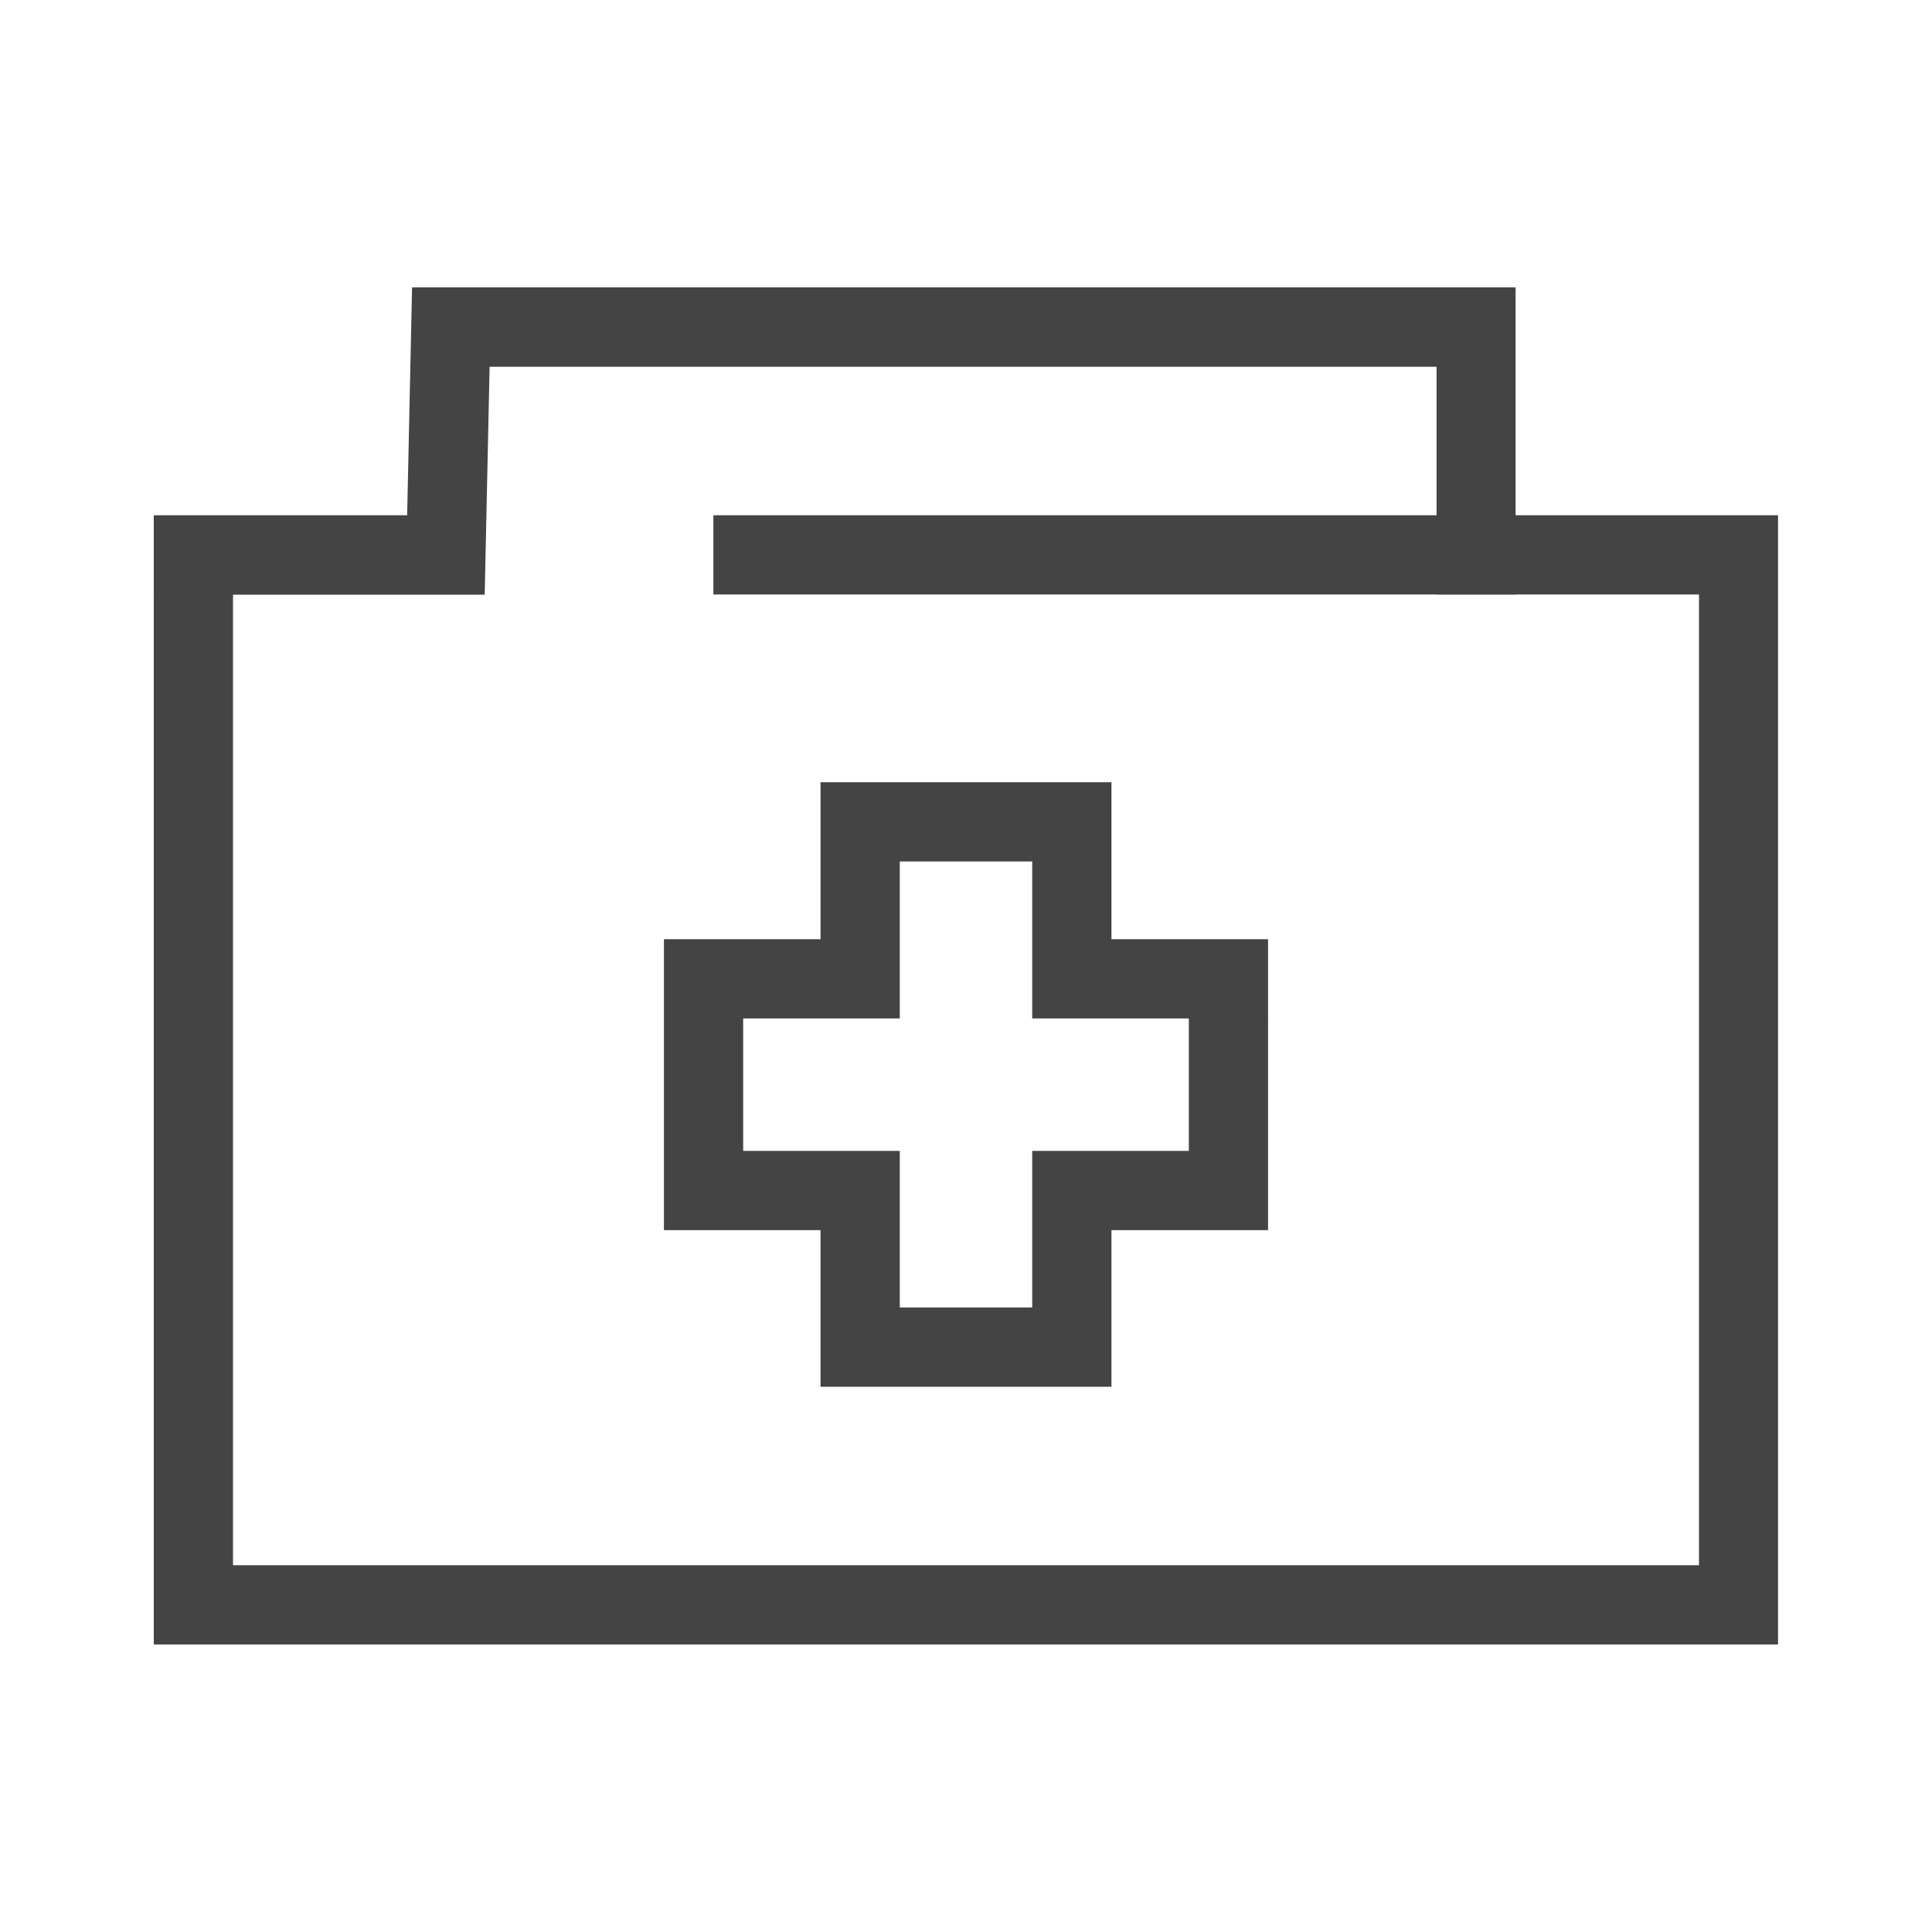 <?xml version="1.0" standalone="no"?><!DOCTYPE svg PUBLIC "-//W3C//DTD SVG 1.1//EN" "http://www.w3.org/Graphics/SVG/1.1/DTD/svg11.dtd"><svg t="1575818397478" class="icon" viewBox="0 0 1024 1024" version="1.1" xmlns="http://www.w3.org/2000/svg" p-id="26594" xmlns:xlink="http://www.w3.org/1999/xlink" width="24" height="24"><defs><style type="text/css"></style></defs><path d="M942.5 871.6h-861V273.1h134.3l2.6-120.8h584.9v120.8h139.1v598.5z m-819-42h777V315.1H761.4V194.4H259.5l-2.6 120.8H123.5v514.4z" fill="#444444" p-id="26595"></path><path d="M378.1 273.1h425.3v42H378.1zM589.1 735H434.9v-83h-83V497.8h83v-83.2h154.2v83.2h83V652h-83v83z m-112.2-42h70.2v-83h83v-70.2h-83v-83.2h-70.2v83.2h-83V610h83v83z" fill="#444444" p-id="26596"></path></svg>